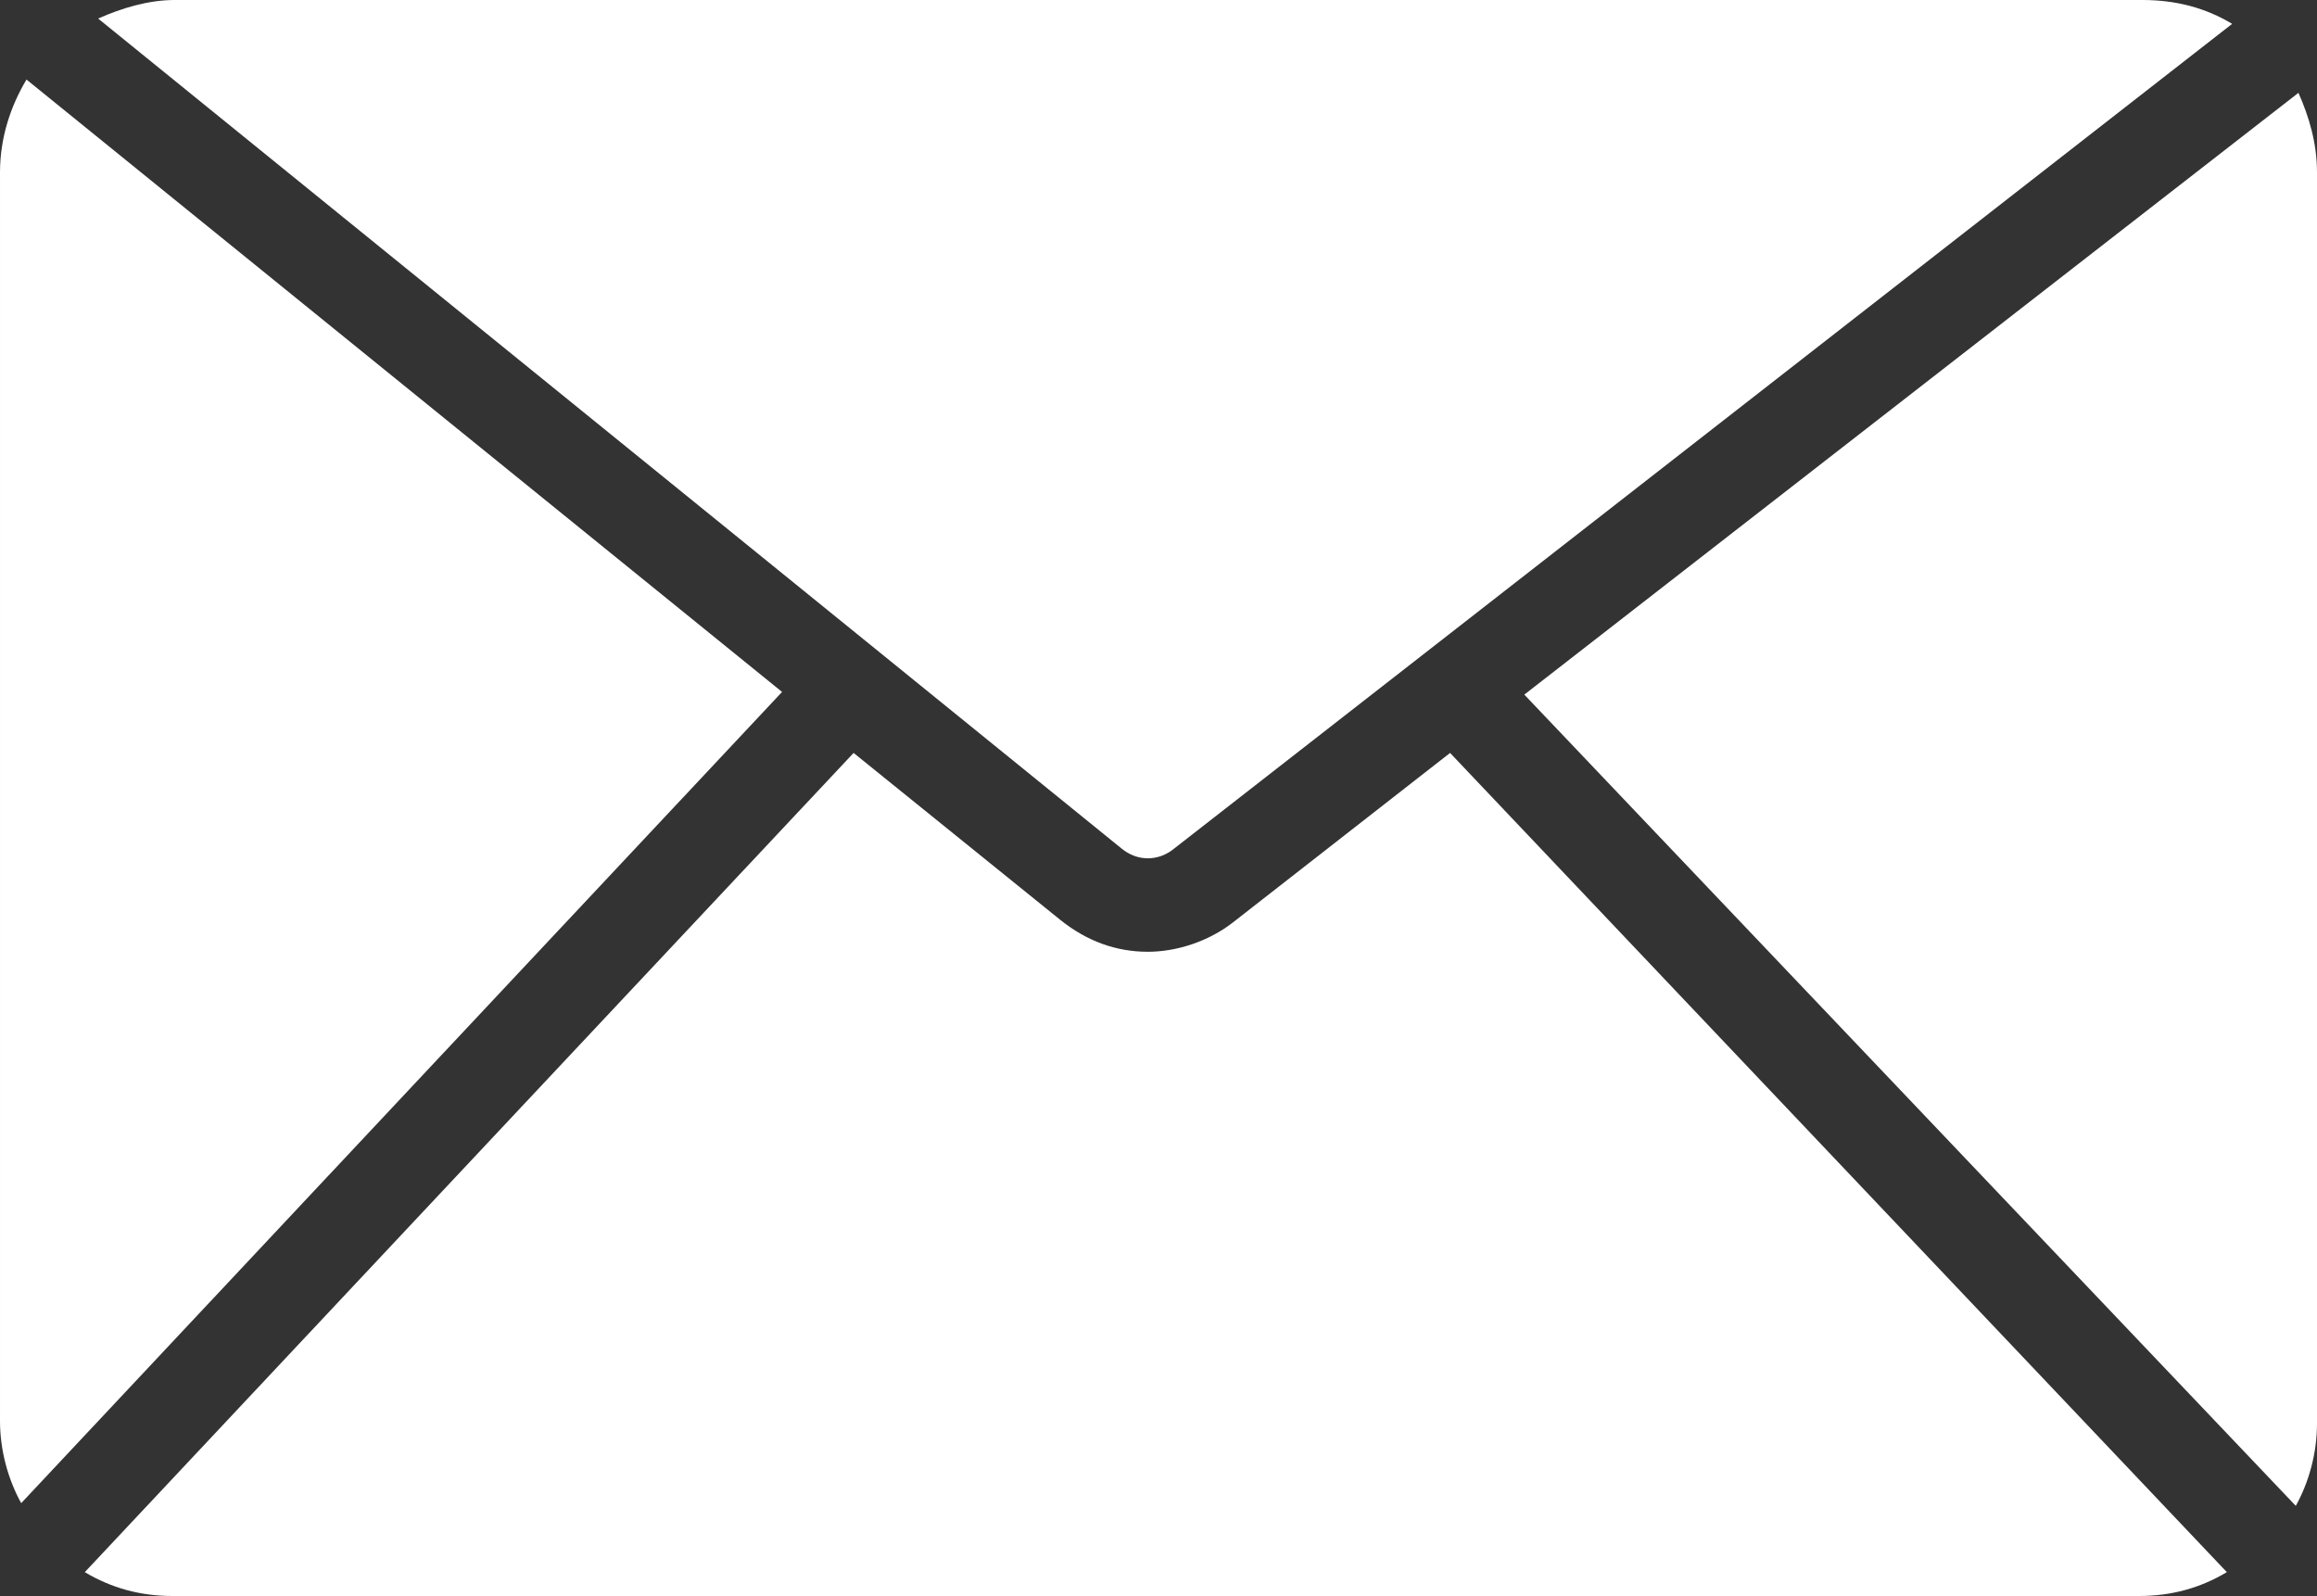 <?xml version="1.0" encoding="utf-8"?>
<!-- Generator: Adobe Illustrator 16.0.0, SVG Export Plug-In . SVG Version: 6.00 Build 0)  -->
<!DOCTYPE svg PUBLIC "-//W3C//DTD SVG 1.1//EN" "http://www.w3.org/Graphics/SVG/1.1/DTD/svg11.dtd">
<svg version="1.1" id="Layer_1" xmlns="http://www.w3.org/2000/svg" xmlns:xlink="http://www.w3.org/1999/xlink" x="0px" y="0px"
	 width="413.914px" height="285.104px" viewBox="169.045 239.129 413.914 285.104"
	 enable-background="new 169.045 239.129 413.914 285.104" xml:space="preserve">
<rect x="169.045" y="239.129" width="413.914" height="285.104" fill="#333333" stroke="none"/>
<g>
	<path fill="#FFFFFF" d="M579.17,508.131c2.367-4.262,3.789-9.473,3.789-14.681V269.92c0-5.211-1.422-9.945-3.316-14.207
		l-138.29,107.5L579.17,508.131z"/>
	<path fill="#FFFFFF" d="M369.369,390.68c2.84,2.367,6.629,2.367,9.473,0l188.96-147.29c-4.734-2.84-9.945-4.262-16.102-4.262
		h-351.39c-4.734,0-9.473,1.422-13.734,3.316L369.369,390.68z"/>
	<path fill="#FFFFFF" d="M428.09,373.63l-38.832,30.31c-4.262,3.316-9.945,5.211-15.156,5.211c-5.684,0-10.891-1.895-15.629-5.684
		l-36.938-29.836l-137.34,146.34c4.734,2.84,9.945,4.262,15.63,4.262h351.399c5.684,0,10.891-1.422,15.629-4.262L428.09,373.63z"/>
	<path fill="#FFFFFF" d="M173.78,253.34c-2.839,4.734-4.734,10.418-4.734,16.574v223.051c0,5.211,1.422,10.418,3.789,14.68
		l135.92-144.91L173.78,253.34z"/>
</g>
</svg>
